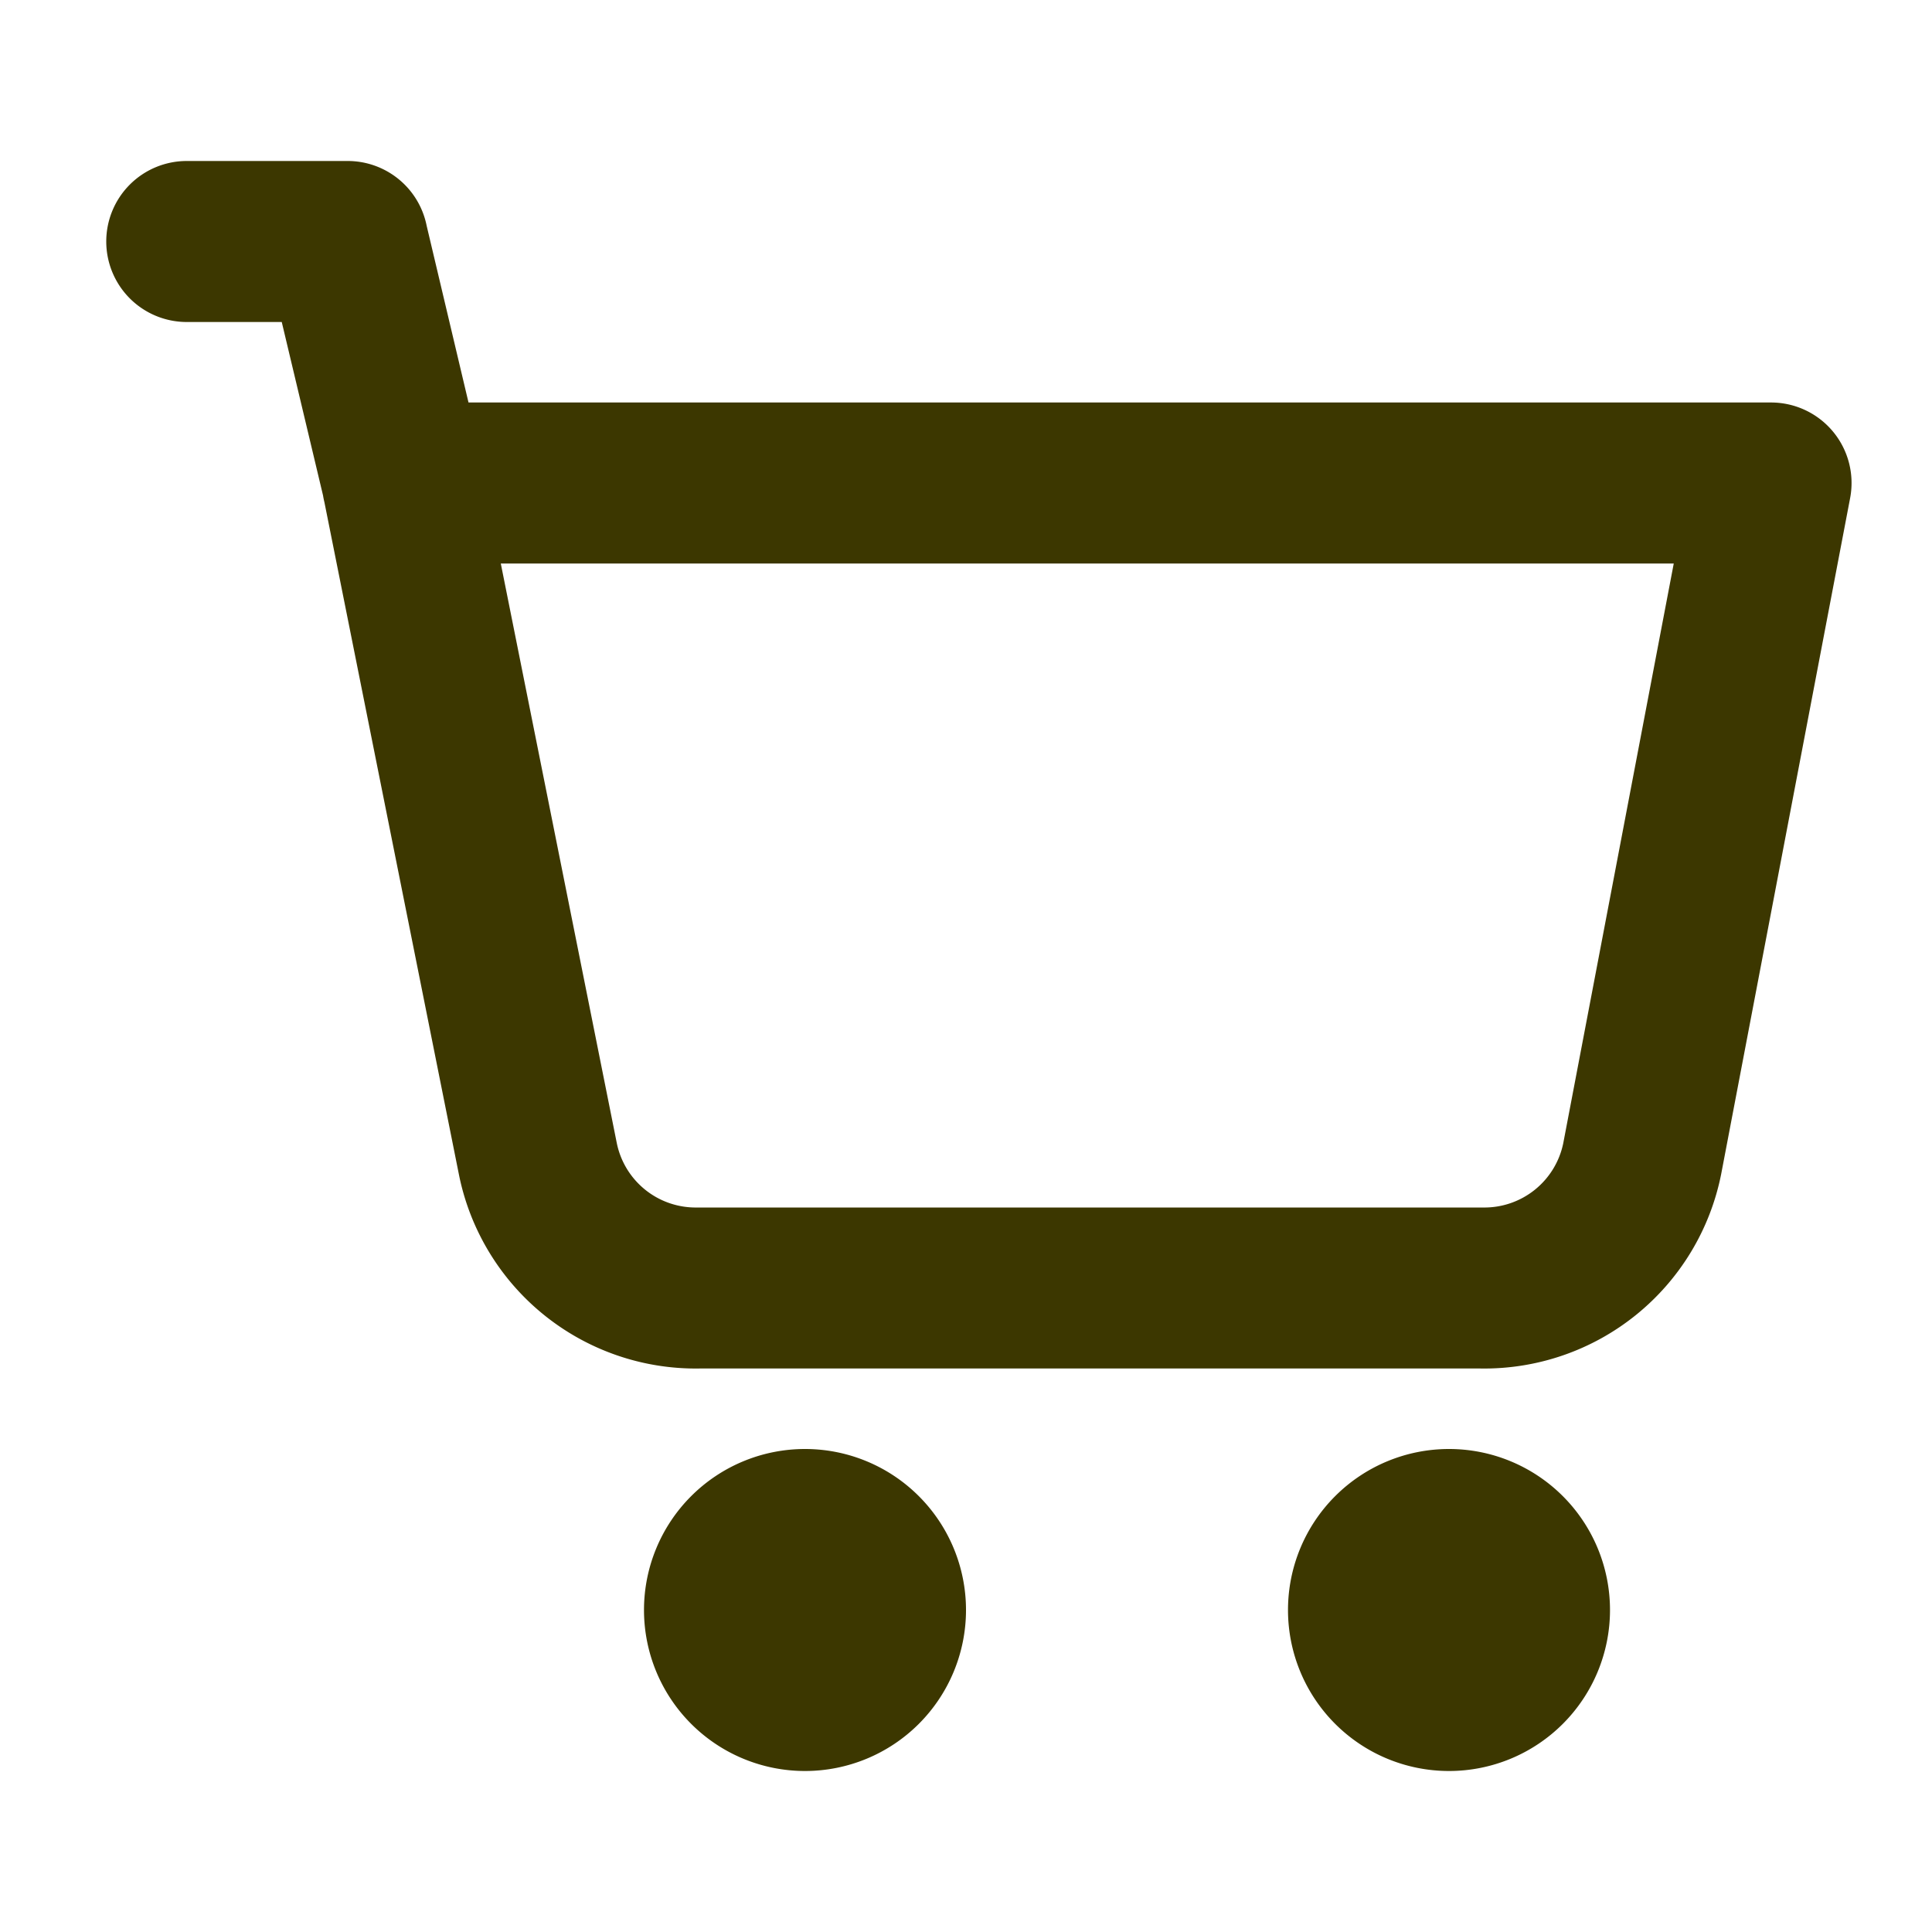 <svg xmlns="http://www.w3.org/2000/svg" width="24" height="24" viewBox="0 0 24 24"><g><g><g/><g><path fill="#3c3700" d="M8 20a2 2 0 1 1 4 0 2 2 0 0 1-4 0z"/></g><g><path fill="#3c3700" d="M16 20a2 2 0 1 1 4 0 2 2 0 0 1-4 0z"/></g><g><path fill="#3c3700" d="M1.32 3a1 1 0 0 1 1-1h2a1 1 0 0 1 .98.804L5.82 5H22a1 1 0 0 1 .983 1.187l-1.602 8.398A3 3 0 0 1 18.391 17H8.69a3 3 0 0 1-2.99-2.414L4.03 6.239a.993.993 0 0 1-.017-.084L3.5 4H2.32a1 1 0 0 1-1-1zm4.901 4l1.44 7.195a1 1 0 0 0 1 .805H18.42a1 1 0 0 0 1-.802L20.792 7z"/></g></g></g></svg>